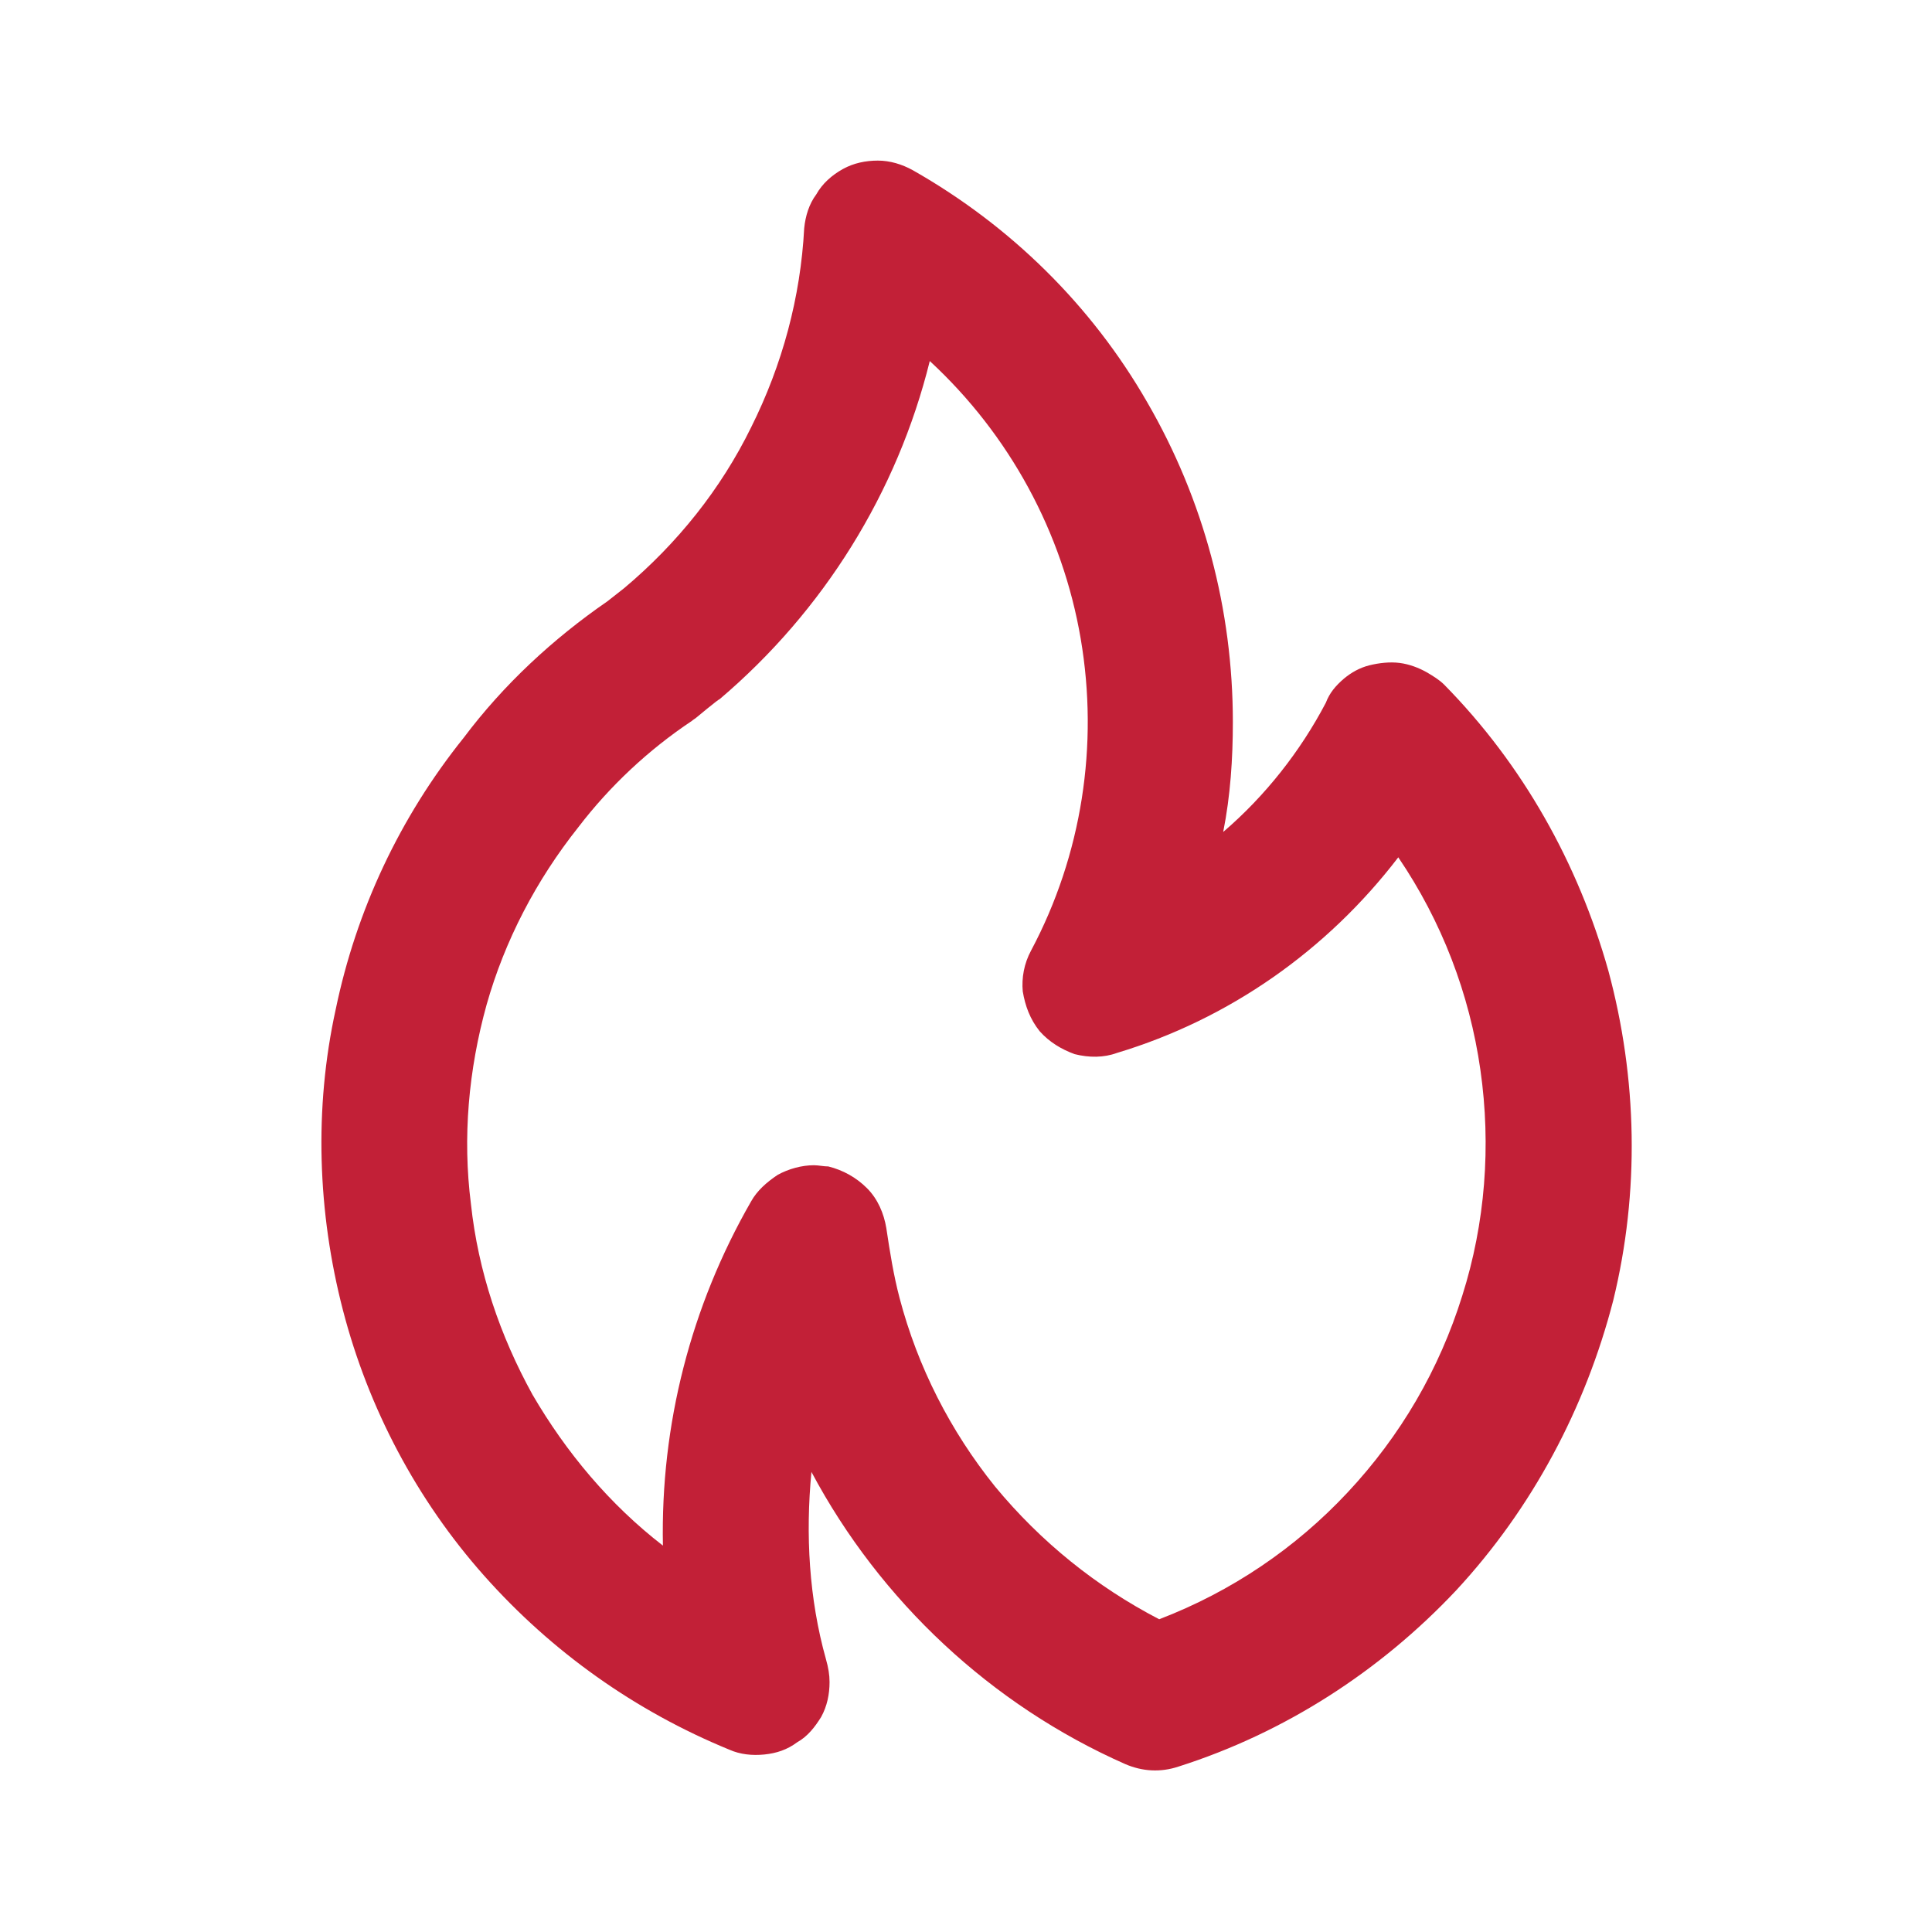 <svg width="16" height="16" viewBox="0 0 16 16" fill="none" xmlns="http://www.w3.org/2000/svg" xmlns:xlink="http://www.w3.org/1999/xlink">
	<desc>
			Created with Pixso.
	</desc>
	<defs>
		<clipPath id="clip241_18804">
			<rect id="Icon/fire" width="16" height="16" fill="white" fill-opacity="0"/>
		</clipPath>
	</defs>
	<rect id="Icon/fire" width="16" height="16" fill="#FFFFFF" fill-opacity="0"/>
	<g clip-path="url(#clip241_18804)">
		<path id="Vector" d="M5.96 5.79L5.96 5.79L5.95 5.79L5.96 5.79ZM11.96 5.67C11.92 5.63 11.87 5.6 11.82 5.57C11.75 5.53 11.67 5.5 11.59 5.49C11.51 5.48 11.42 5.49 11.34 5.51C11.26 5.53 11.19 5.57 11.13 5.62C11.06 5.68 11.01 5.74 10.98 5.82C10.77 6.22 10.48 6.59 10.13 6.89C10.19 6.59 10.21 6.28 10.21 5.98C10.21 5.05 9.97 4.14 9.5 3.33C9.04 2.53 8.37 1.87 7.56 1.41C7.47 1.36 7.37 1.33 7.27 1.33C7.17 1.33 7.07 1.35 6.98 1.4C6.89 1.45 6.81 1.52 6.76 1.61C6.7 1.69 6.67 1.79 6.66 1.89C6.63 2.46 6.48 3.02 6.22 3.54C5.97 4.05 5.61 4.5 5.17 4.87L5.03 4.98C4.58 5.29 4.17 5.67 3.84 6.11C3.31 6.77 2.95 7.54 2.78 8.36C2.6 9.18 2.63 10.04 2.84 10.85C3.05 11.66 3.45 12.42 4.01 13.05C4.57 13.68 5.26 14.17 6.04 14.49C6.13 14.53 6.23 14.54 6.33 14.53C6.43 14.52 6.52 14.49 6.6 14.43C6.69 14.38 6.75 14.3 6.8 14.22C6.85 14.13 6.87 14.03 6.87 13.93C6.87 13.87 6.86 13.81 6.84 13.74C6.7 13.24 6.67 12.71 6.72 12.19C7.29 13.26 8.21 14.12 9.32 14.61C9.46 14.67 9.61 14.68 9.76 14.63C10.64 14.35 11.43 13.84 12.06 13.17C12.69 12.49 13.13 11.66 13.36 10.77C13.58 9.87 13.56 8.93 13.32 8.04C13.07 7.15 12.61 6.33 11.96 5.67ZM9.6 13.41C9.08 13.14 8.62 12.77 8.24 12.31C7.87 11.85 7.6 11.32 7.45 10.75C7.4 10.56 7.37 10.37 7.34 10.17C7.32 10.05 7.27 9.93 7.18 9.84C7.09 9.75 6.98 9.69 6.86 9.66C6.82 9.66 6.78 9.65 6.74 9.65C6.64 9.65 6.53 9.68 6.44 9.73C6.35 9.79 6.27 9.86 6.22 9.95C5.72 10.82 5.47 11.8 5.49 12.8C5.05 12.46 4.69 12.03 4.41 11.55C4.14 11.06 3.96 10.53 3.9 9.97C3.83 9.42 3.88 8.86 4.03 8.32C4.18 7.79 4.44 7.29 4.79 6.85C5.05 6.51 5.37 6.21 5.73 5.97C5.74 5.96 5.76 5.95 5.77 5.94C5.77 5.94 5.95 5.79 5.96 5.79C6.82 5.06 7.43 4.08 7.7 2.99C8.36 3.6 8.8 4.41 8.95 5.29C9.1 6.17 8.96 7.08 8.54 7.87C8.48 7.98 8.46 8.1 8.47 8.21C8.49 8.33 8.53 8.44 8.61 8.54C8.69 8.63 8.79 8.69 8.9 8.73C9.02 8.76 9.14 8.76 9.25 8.72C10.18 8.44 10.99 7.87 11.58 7.1C11.94 7.63 12.17 8.23 12.26 8.86C12.35 9.49 12.3 10.13 12.11 10.73C11.92 11.34 11.6 11.89 11.16 12.36C10.73 12.82 10.2 13.18 9.6 13.41Z" fill="#C22037" fill-opacity="1" fill-rule="nonzero"/>
	</g>
</svg>
